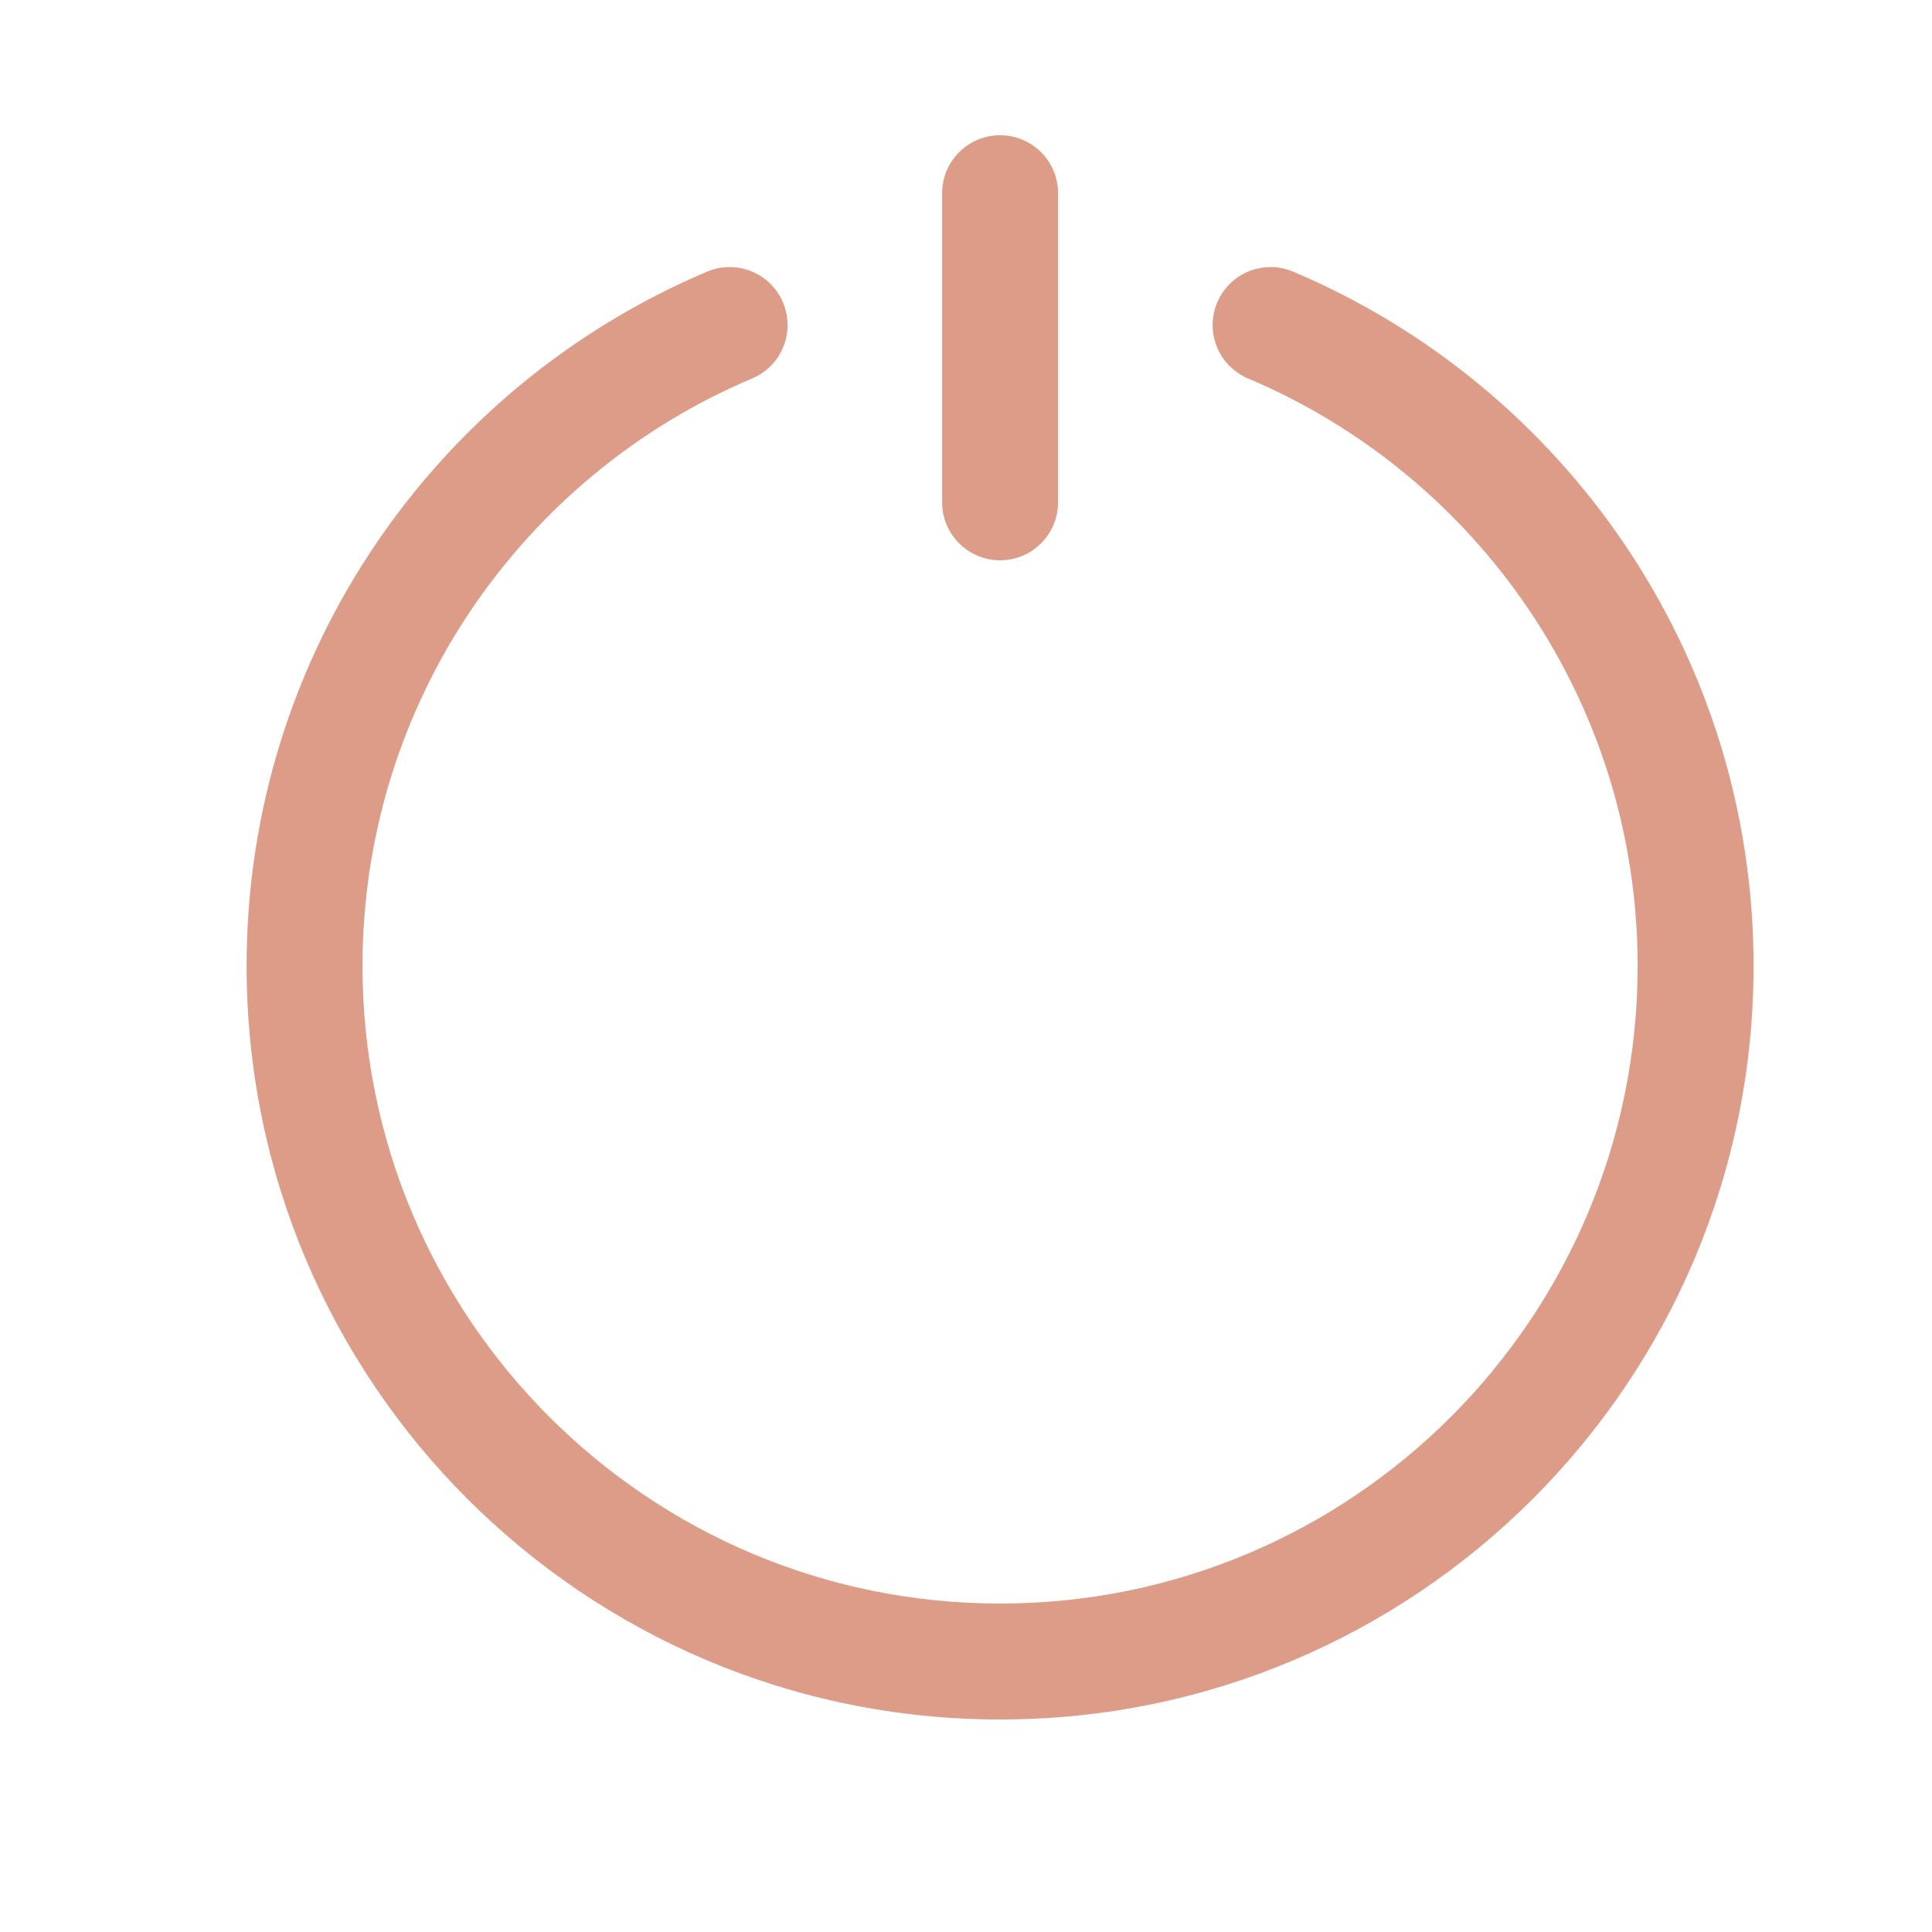 <svg width="25" height="25" viewBox="0 0 25 25" fill="none" xmlns="http://www.w3.org/2000/svg">
<path d="M13.691 2.5C13.691 2.086 13.356 1.75 12.941 1.75C12.527 1.75 12.191 2.086 12.191 2.5V6.5C12.191 6.914 12.527 7.25 12.941 7.25C13.356 7.25 13.691 6.914 13.691 6.5V2.5Z" fill="#DC9C87"/>
<path d="M9.733 4.897C10.115 4.736 10.293 4.296 10.132 3.914C9.971 3.532 9.531 3.354 9.15 3.515C5.65 4.994 3.191 8.459 3.191 12.5C3.191 17.885 7.557 22.25 12.941 22.25C18.326 22.25 22.691 17.885 22.691 12.5C22.691 8.459 20.233 4.994 16.733 3.515C16.352 3.354 15.912 3.532 15.751 3.914C15.589 4.296 15.768 4.736 16.149 4.897C19.114 6.149 21.191 9.083 21.191 12.5C21.191 17.056 17.498 20.75 12.941 20.75C8.385 20.75 4.691 17.056 4.691 12.5C4.691 9.083 6.769 6.149 9.733 4.897Z" fill="#DC9C87"/>
</svg>
